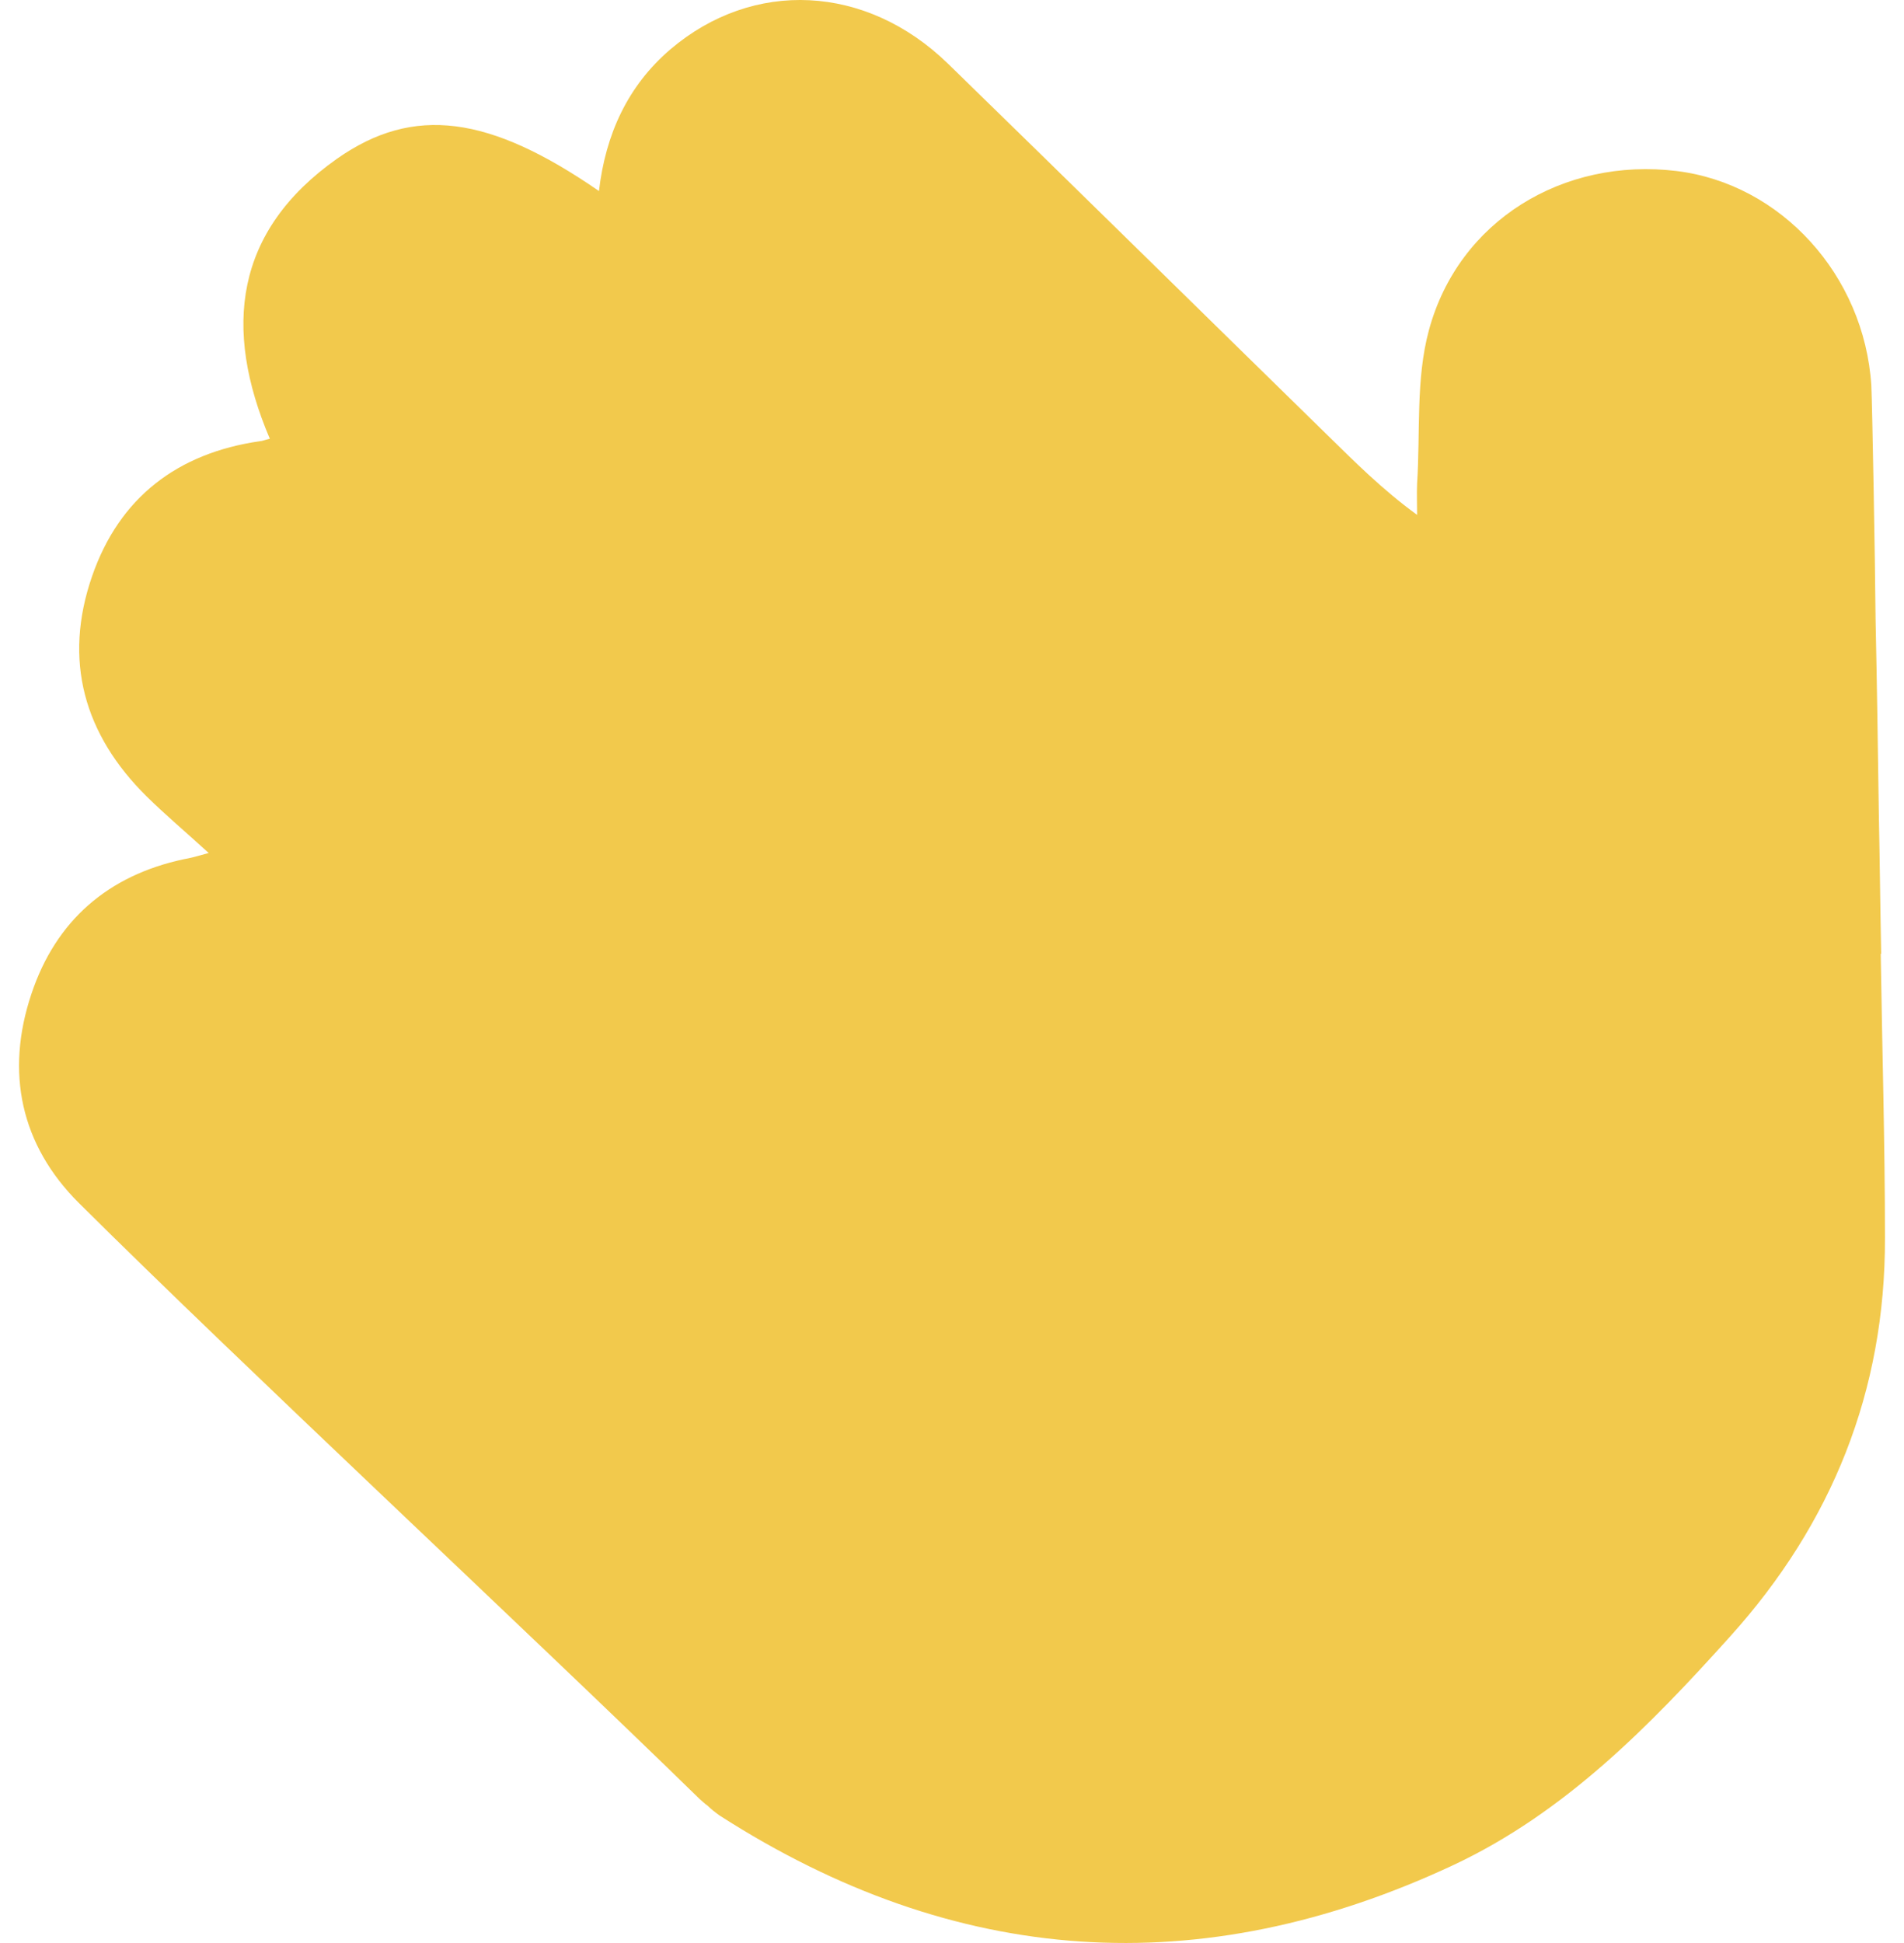 <svg width="50" height="51" viewBox="0 0 50 51" fill="none" xmlns="http://www.w3.org/2000/svg">
<path d="M49.401 25.037C49.376 23.814 49.364 22.578 49.339 21.354C49.315 19.644 49.29 17.946 49.253 16.236V16.211C49.241 14.713 49.166 10.594 49.142 10.119C48.957 7.223 46.771 4.826 44.03 4.489C41.054 4.127 38.301 5.788 37.523 8.671C37.177 9.945 37.3 11.343 37.214 12.691C37.202 12.966 37.214 13.24 37.214 13.515C36.288 12.841 35.572 12.117 34.843 11.405C31.522 8.159 28.213 4.901 24.891 1.668C22.743 -0.417 19.779 -0.554 17.606 1.294C16.482 2.255 15.902 3.528 15.729 5.014C12.852 3.029 10.864 2.754 8.852 4.165C6.16 6.062 5.851 8.621 7.086 11.517C6.962 11.542 6.888 11.58 6.827 11.58C4.666 11.892 3.135 13.053 2.418 15.125C1.653 17.335 2.208 19.282 3.851 20.905C4.332 21.379 4.839 21.804 5.481 22.39C5.123 22.49 4.974 22.528 4.826 22.553C2.838 22.977 1.468 24.163 0.826 26.085C0.134 28.145 0.542 30.055 2.073 31.578C6.394 35.872 14.013 42.963 18.372 47.22C18.446 47.282 18.507 47.345 18.581 47.395C18.668 47.482 18.779 47.569 18.902 47.657C25.089 51.626 31.522 52.063 38.165 48.955C41.091 47.582 43.314 45.31 45.438 42.95C48.105 39.992 49.512 36.509 49.5 32.489C49.5 30.005 49.426 27.521 49.389 25.037H49.401Z" fill="#F2C94C"/>
</svg>
